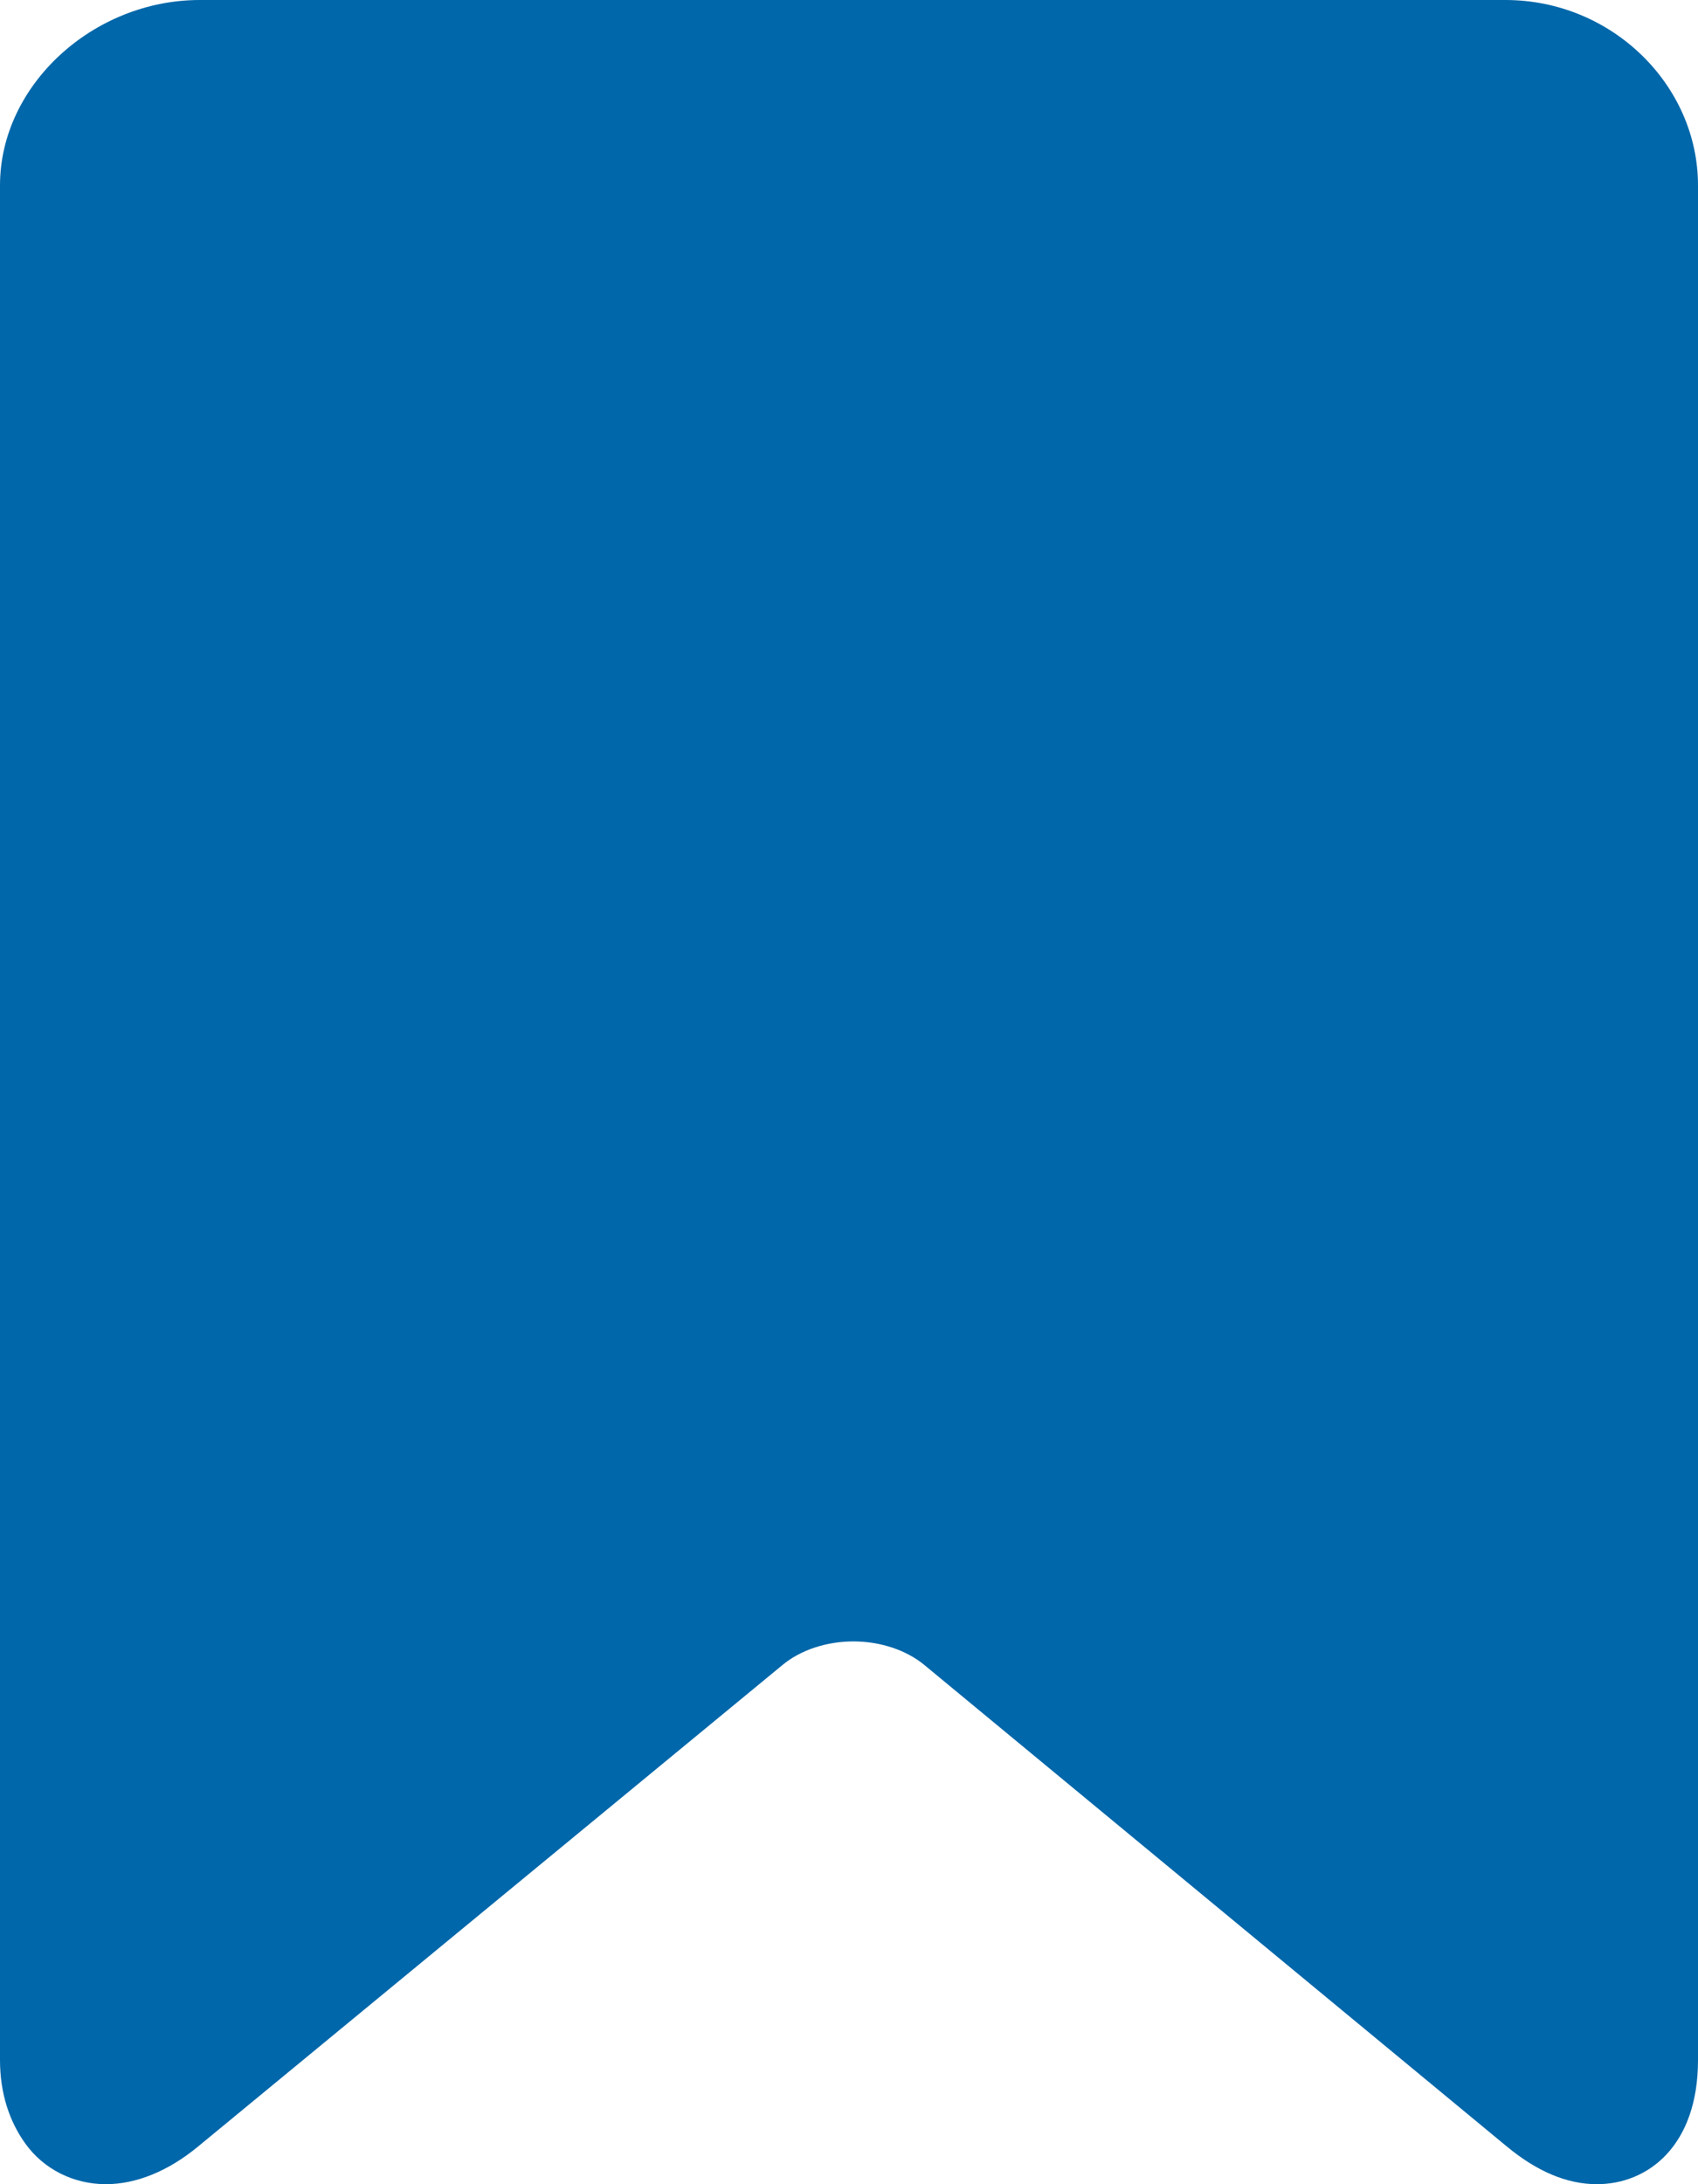 <svg width="14" height="18" viewBox="0 0 14 18" fill="none" xmlns="http://www.w3.org/2000/svg">
<path d="M12.412 0H1.647C0.77 0 0 0.7 0 1.528V16.977C0 17.255 0.08 17.486 0.208 17.664C0.361 17.878 0.608 18 0.873 18C1.123 18 1.389 17.892 1.635 17.688L6.452 13.721C6.6 13.598 6.814 13.527 7.036 13.527C7.258 13.527 7.472 13.598 7.621 13.721L12.421 17.687C12.668 17.892 12.916 18 13.166 18C13.588 18 14 17.684 14 16.977V1.528C14 0.7 13.289 0 12.412 0Z" fill="#0067AA"/>
</svg>
